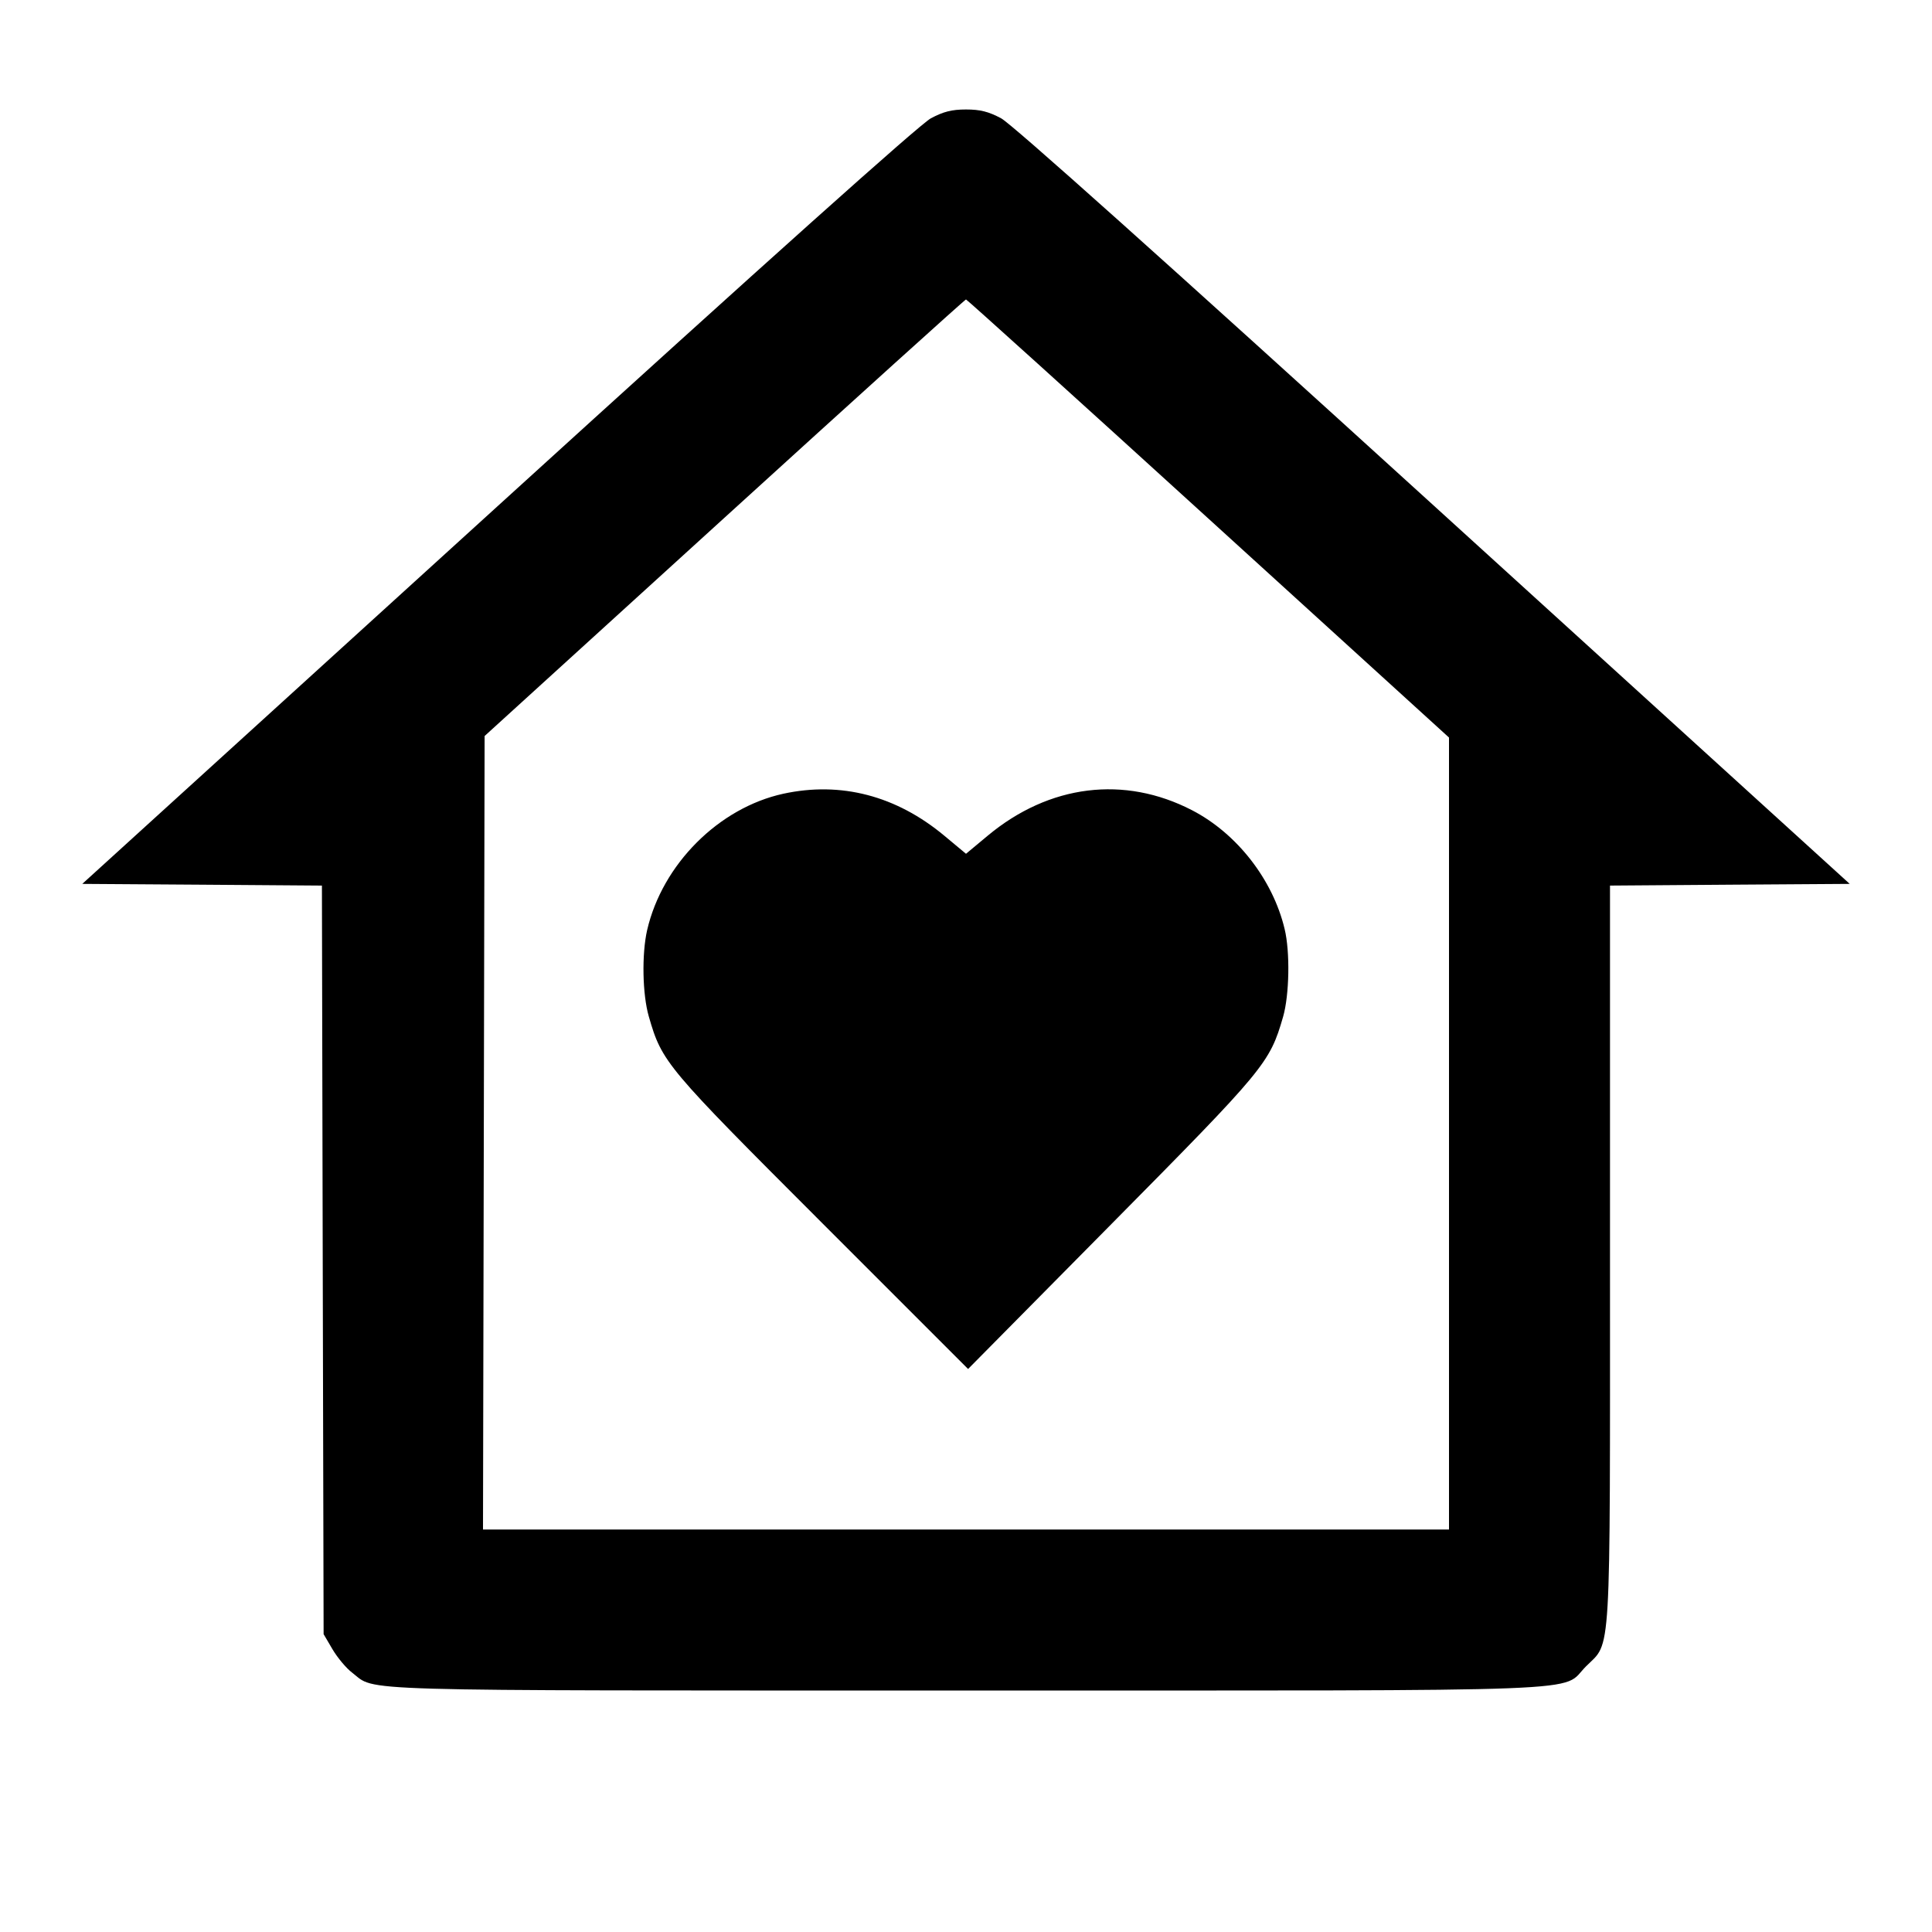 <svg viewBox="0 0 24 24" xmlns="http://www.w3.org/2000/svg"><path d="M11.563 1.470 C 11.429 1.542,9.558 3.216,6.190 6.280 L 1.022 10.980 2.510 10.990 L 3.999 11.001 4.009 15.650 L 4.020 20.300 4.131 20.489 C 4.192 20.592,4.301 20.723,4.374 20.778 C 4.683 21.014,4.201 21.000,11.998 21.000 C 20.023 21.000,19.377 21.025,19.701 20.701 C 20.019 20.383,20.000 20.714,20.000 15.573 L 20.000 11.001 21.489 10.990 L 22.978 10.980 17.810 6.280 C 14.442 3.216,12.571 1.542,12.437 1.470 C 12.280 1.386,12.175 1.360,12.000 1.360 C 11.825 1.360,11.720 1.386,11.563 1.470 M15.010 6.441 L 18.000 9.162 18.000 14.081 L 18.000 19.000 12.000 19.000 L 6.000 19.000 6.010 14.072 L 6.020 9.143 8.999 6.432 C 10.638 4.940,11.988 3.720,12.000 3.720 C 12.011 3.720,13.366 4.944,15.010 6.441 M9.731 9.860 C 8.929 10.035,8.228 10.736,8.039 11.554 C 7.971 11.852,7.980 12.352,8.060 12.628 C 8.224 13.197,8.268 13.248,10.213 15.193 L 12.026 17.006 13.806 15.206 C 15.717 13.274,15.772 13.208,15.939 12.631 C 16.017 12.360,16.027 11.824,15.958 11.540 C 15.811 10.925,15.365 10.354,14.810 10.066 C 13.967 9.629,13.034 9.745,12.270 10.381 L 12.000 10.606 11.730 10.381 C 11.133 9.884,10.446 9.705,9.731 9.860 " stroke="none" fill-rule="evenodd" fill="black"></path></svg>